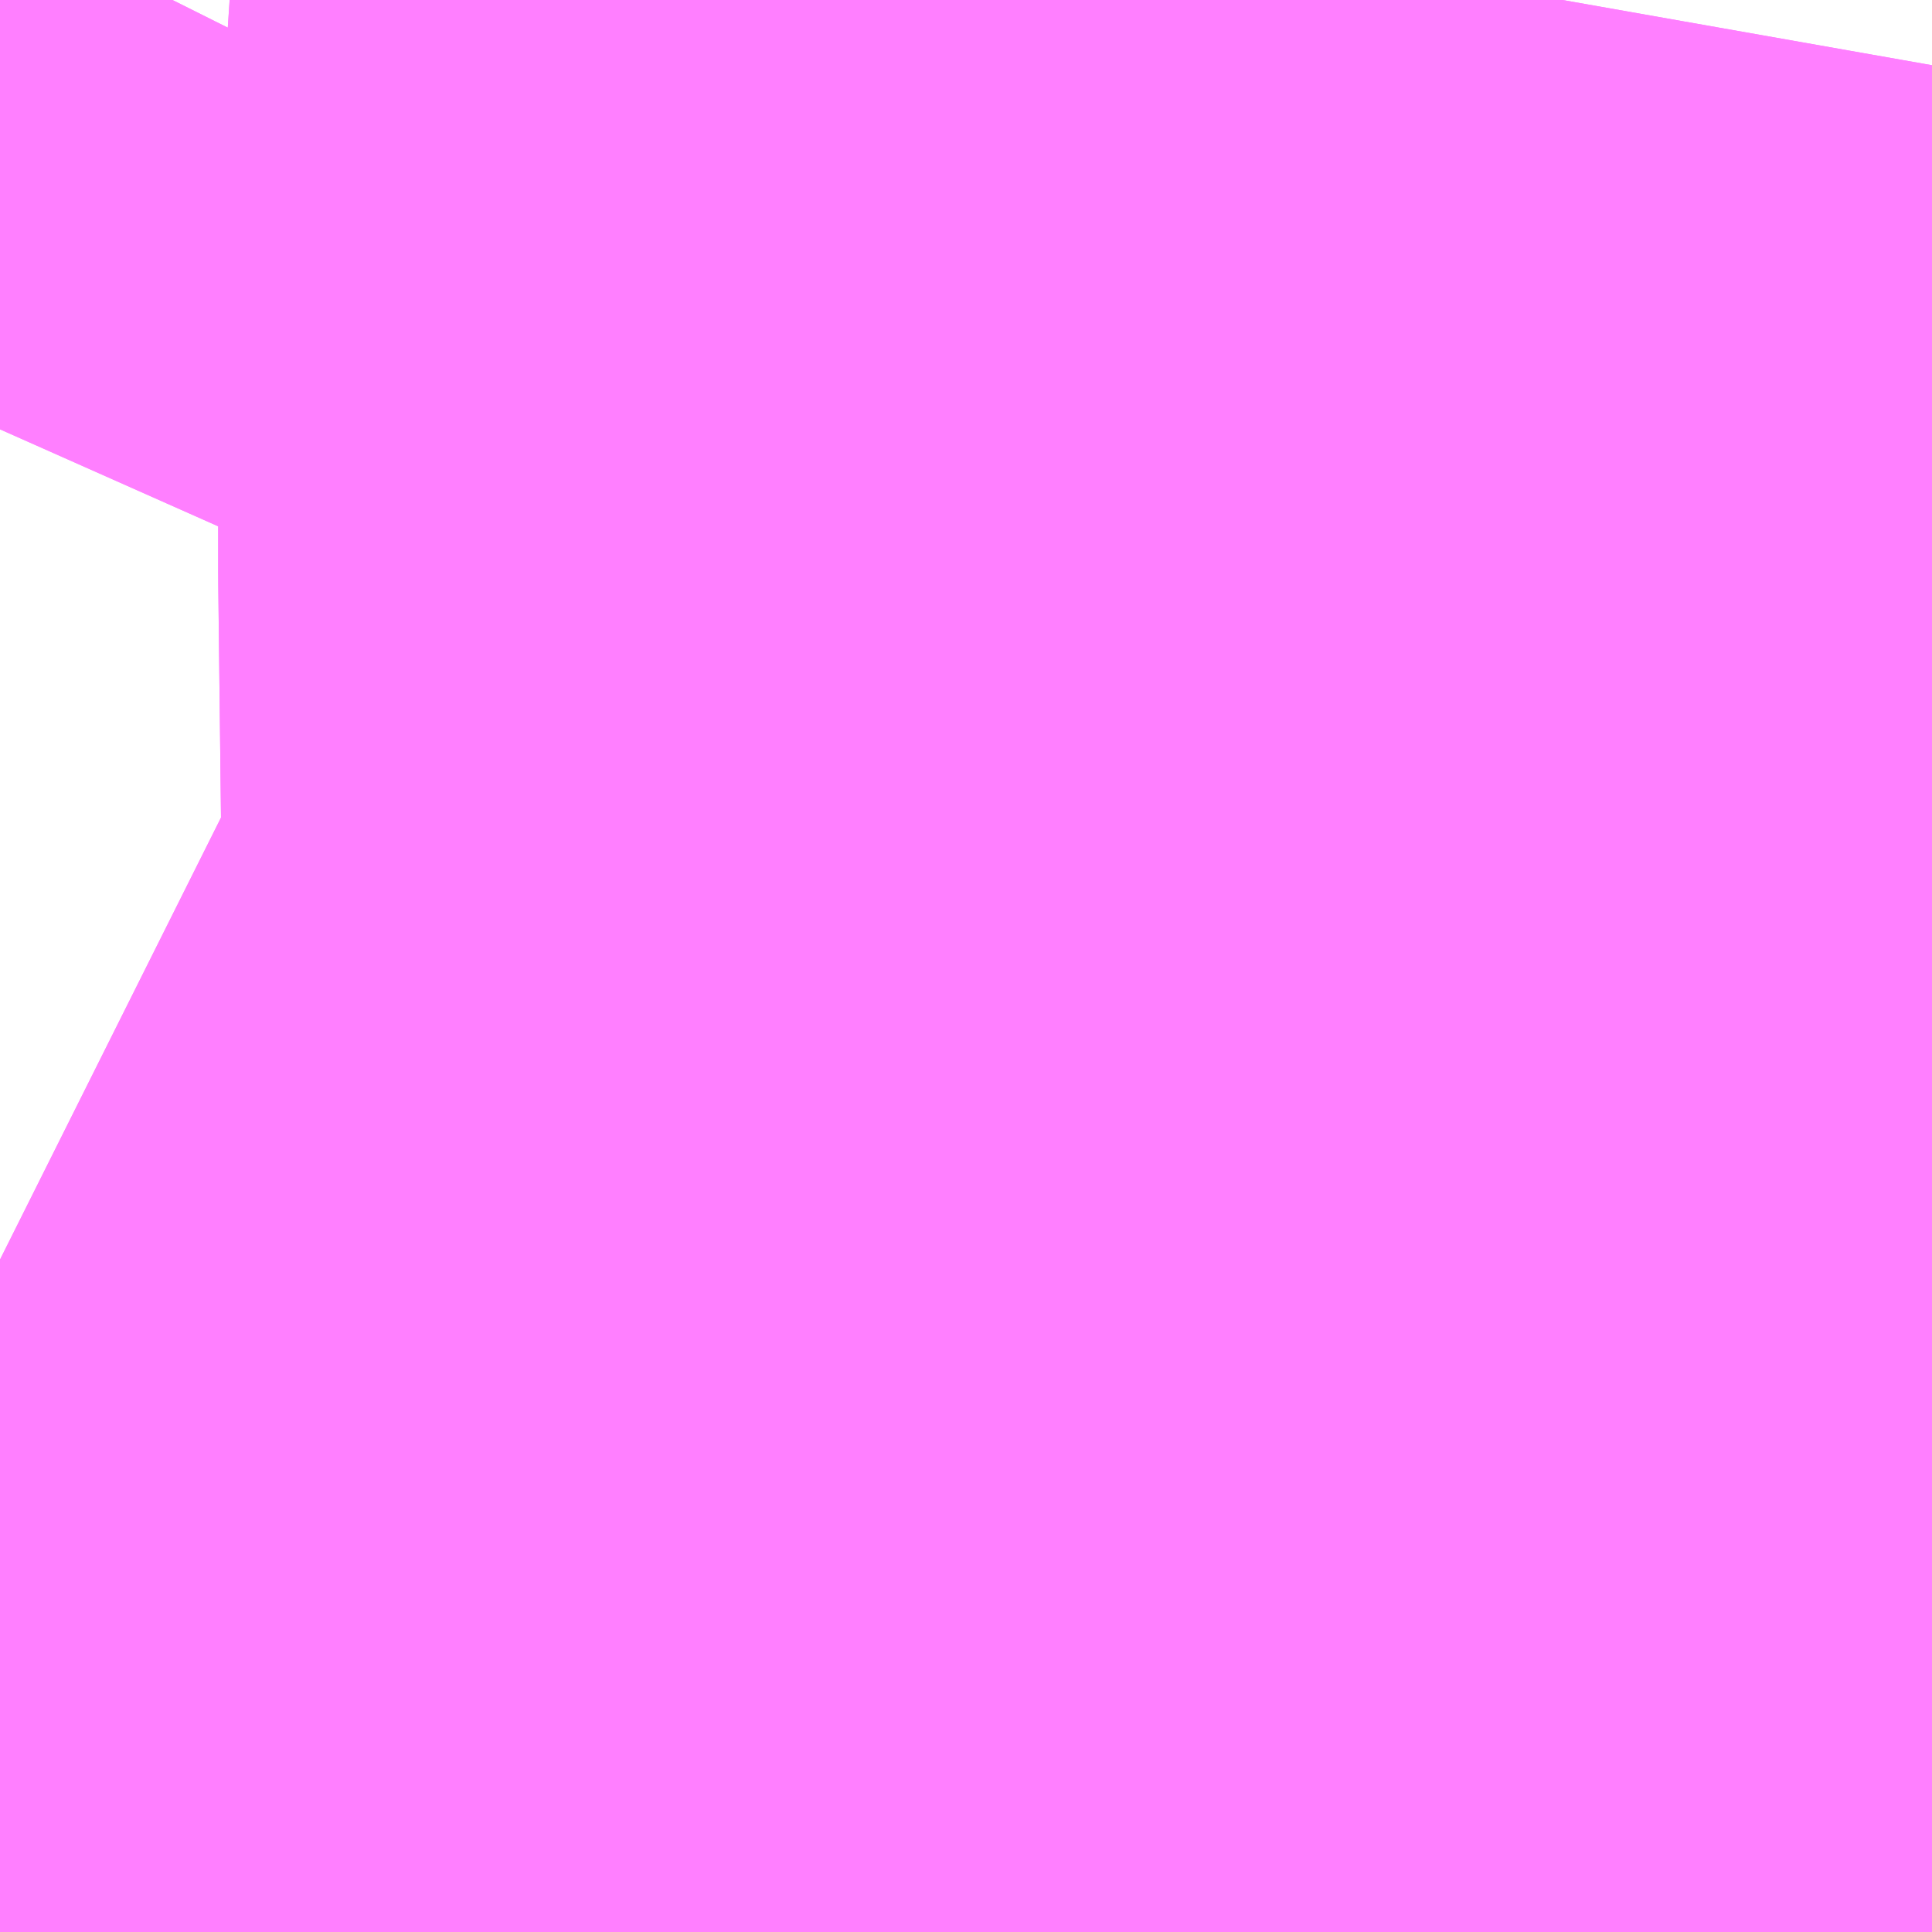 <?xml version="1.0" encoding="UTF-8"?>
<svg  xmlns="http://www.w3.org/2000/svg" xmlns:xlink="http://www.w3.org/1999/xlink" xmlns:go="http://purl.org/svgmap/profile" property="N07_001,N07_002,N07_003,N07_004,N07_005,N07_006,N07_007" viewBox="14086.121 -3833.679 0.549 0.549" go:dataArea="14086.12060546875 -3833.67919921875 0.54931640625 0.54931640625" >
<globalCoordinateSystem srsName="http://purl.org/crs/84" transform="matrix(100.0,0.0,0.0,-100.0,0.0,0.0)" />
<defs>
 <g id="p0" >
  <circle cx="0.0" cy="0.0" r="3" stroke="green" stroke-width="0.75" vector-effect="non-scaling-stroke" />
 </g>
</defs>
<g fill="none" fill-rule="evenodd" stroke="#FF00FF" stroke-width="0.75" opacity="0.5" vector-effect="non-scaling-stroke" stroke-linejoin="bevel" >
<path content="1,宮城交通（株）,N13,23.0,9.0,9.5," xlink:title="1" d="M14086.67,-3833.283L14086.618,-3833.274L14086.568,-3833.266L14086.565,-3833.299L14086.564,-3833.344L14086.566,-3833.399L14086.559,-3833.432L14086.558,-3833.517L14086.558,-3833.581L14086.558,-3833.613L14086.558,-3833.63L14086.56,-3833.645L14086.562,-3833.662L14086.565,-3833.679M14086.17,-3833.679L14086.167,-3833.673L14086.162,-3833.662L14086.157,-3833.648L14086.154,-3833.641L14086.149,-3833.63L14086.13,-3833.577L14086.125,-3833.566L14086.121,-3833.557"/>
<path content="1,宮城交通（株）,N14,27.0,20.0,17.5," xlink:title="1" d="M14086.121,-3833.557L14086.125,-3833.566L14086.13,-3833.577L14086.149,-3833.63L14086.154,-3833.641L14086.157,-3833.648L14086.162,-3833.662L14086.167,-3833.673L14086.17,-3833.679M14086.565,-3833.679L14086.562,-3833.662L14086.56,-3833.645L14086.558,-3833.63L14086.558,-3833.613L14086.558,-3833.581L14086.558,-3833.517L14086.559,-3833.432L14086.566,-3833.399L14086.564,-3833.344L14086.565,-3833.299L14086.568,-3833.266L14086.618,-3833.274L14086.67,-3833.283"/>
<path content="1,宮城交通（株）,N15,35.5,31.5,31.5," xlink:title="1" d="M14086.67,-3833.283L14086.618,-3833.274L14086.568,-3833.266L14086.558,-3833.261L14086.531,-3833.256L14086.446,-3833.241L14086.423,-3833.239L14086.407,-3833.237L14086.396,-3833.236L14086.385,-3833.236L14086.375,-3833.234L14086.365,-3833.237L14086.341,-3833.239L14086.322,-3833.241L14086.303,-3833.245L14086.286,-3833.249L14086.266,-3833.255L14086.248,-3833.261L14086.223,-3833.27L14086.174,-3833.294L14086.141,-3833.311L14086.121,-3833.321"/>
<path content="1,宮城交通（株）,N16,16.0,13.0,12.5," xlink:title="1" d="M14086.121,-3833.321L14086.141,-3833.311L14086.174,-3833.294L14086.223,-3833.27L14086.248,-3833.261L14086.266,-3833.255L14086.286,-3833.249L14086.303,-3833.245L14086.322,-3833.241L14086.341,-3833.239L14086.365,-3833.237L14086.375,-3833.234L14086.385,-3833.236L14086.396,-3833.236L14086.407,-3833.237L14086.423,-3833.239L14086.446,-3833.241L14086.531,-3833.256L14086.558,-3833.261L14086.568,-3833.266L14086.618,-3833.274L14086.67,-3833.283"/>
<path content="1,宮城交通（株）,N17,8.0,4.0,2.5," xlink:title="1" d="M14086.67,-3833.283L14086.618,-3833.274L14086.568,-3833.266L14086.558,-3833.261L14086.531,-3833.256L14086.446,-3833.241L14086.423,-3833.239L14086.407,-3833.237L14086.396,-3833.236L14086.385,-3833.236L14086.375,-3833.234L14086.365,-3833.237L14086.341,-3833.239L14086.322,-3833.241L14086.303,-3833.245L14086.286,-3833.249L14086.266,-3833.255L14086.248,-3833.261L14086.223,-3833.27L14086.174,-3833.294L14086.141,-3833.311L14086.121,-3833.321"/>
<path content="1,宮城交通（株）,N18,2.0,0.0,0.0," xlink:title="1" d="M14086.121,-3833.321L14086.141,-3833.311L14086.174,-3833.294L14086.223,-3833.27L14086.248,-3833.261L14086.266,-3833.255L14086.286,-3833.249L14086.303,-3833.245L14086.322,-3833.241L14086.341,-3833.239L14086.365,-3833.237L14086.375,-3833.234L14086.385,-3833.236L14086.396,-3833.236L14086.407,-3833.237L14086.423,-3833.239L14086.446,-3833.241L14086.531,-3833.256L14086.558,-3833.261L14086.568,-3833.266L14086.618,-3833.274L14086.67,-3833.283"/>
<path content="1,宮城交通（株）,N19,12.5,8.5,5.0," xlink:title="1" d="M14086.577,-3833.13L14086.572,-3833.179L14086.567,-3833.251L14086.568,-3833.266L14086.618,-3833.274L14086.67,-3833.283"/>
</g>
</svg>
